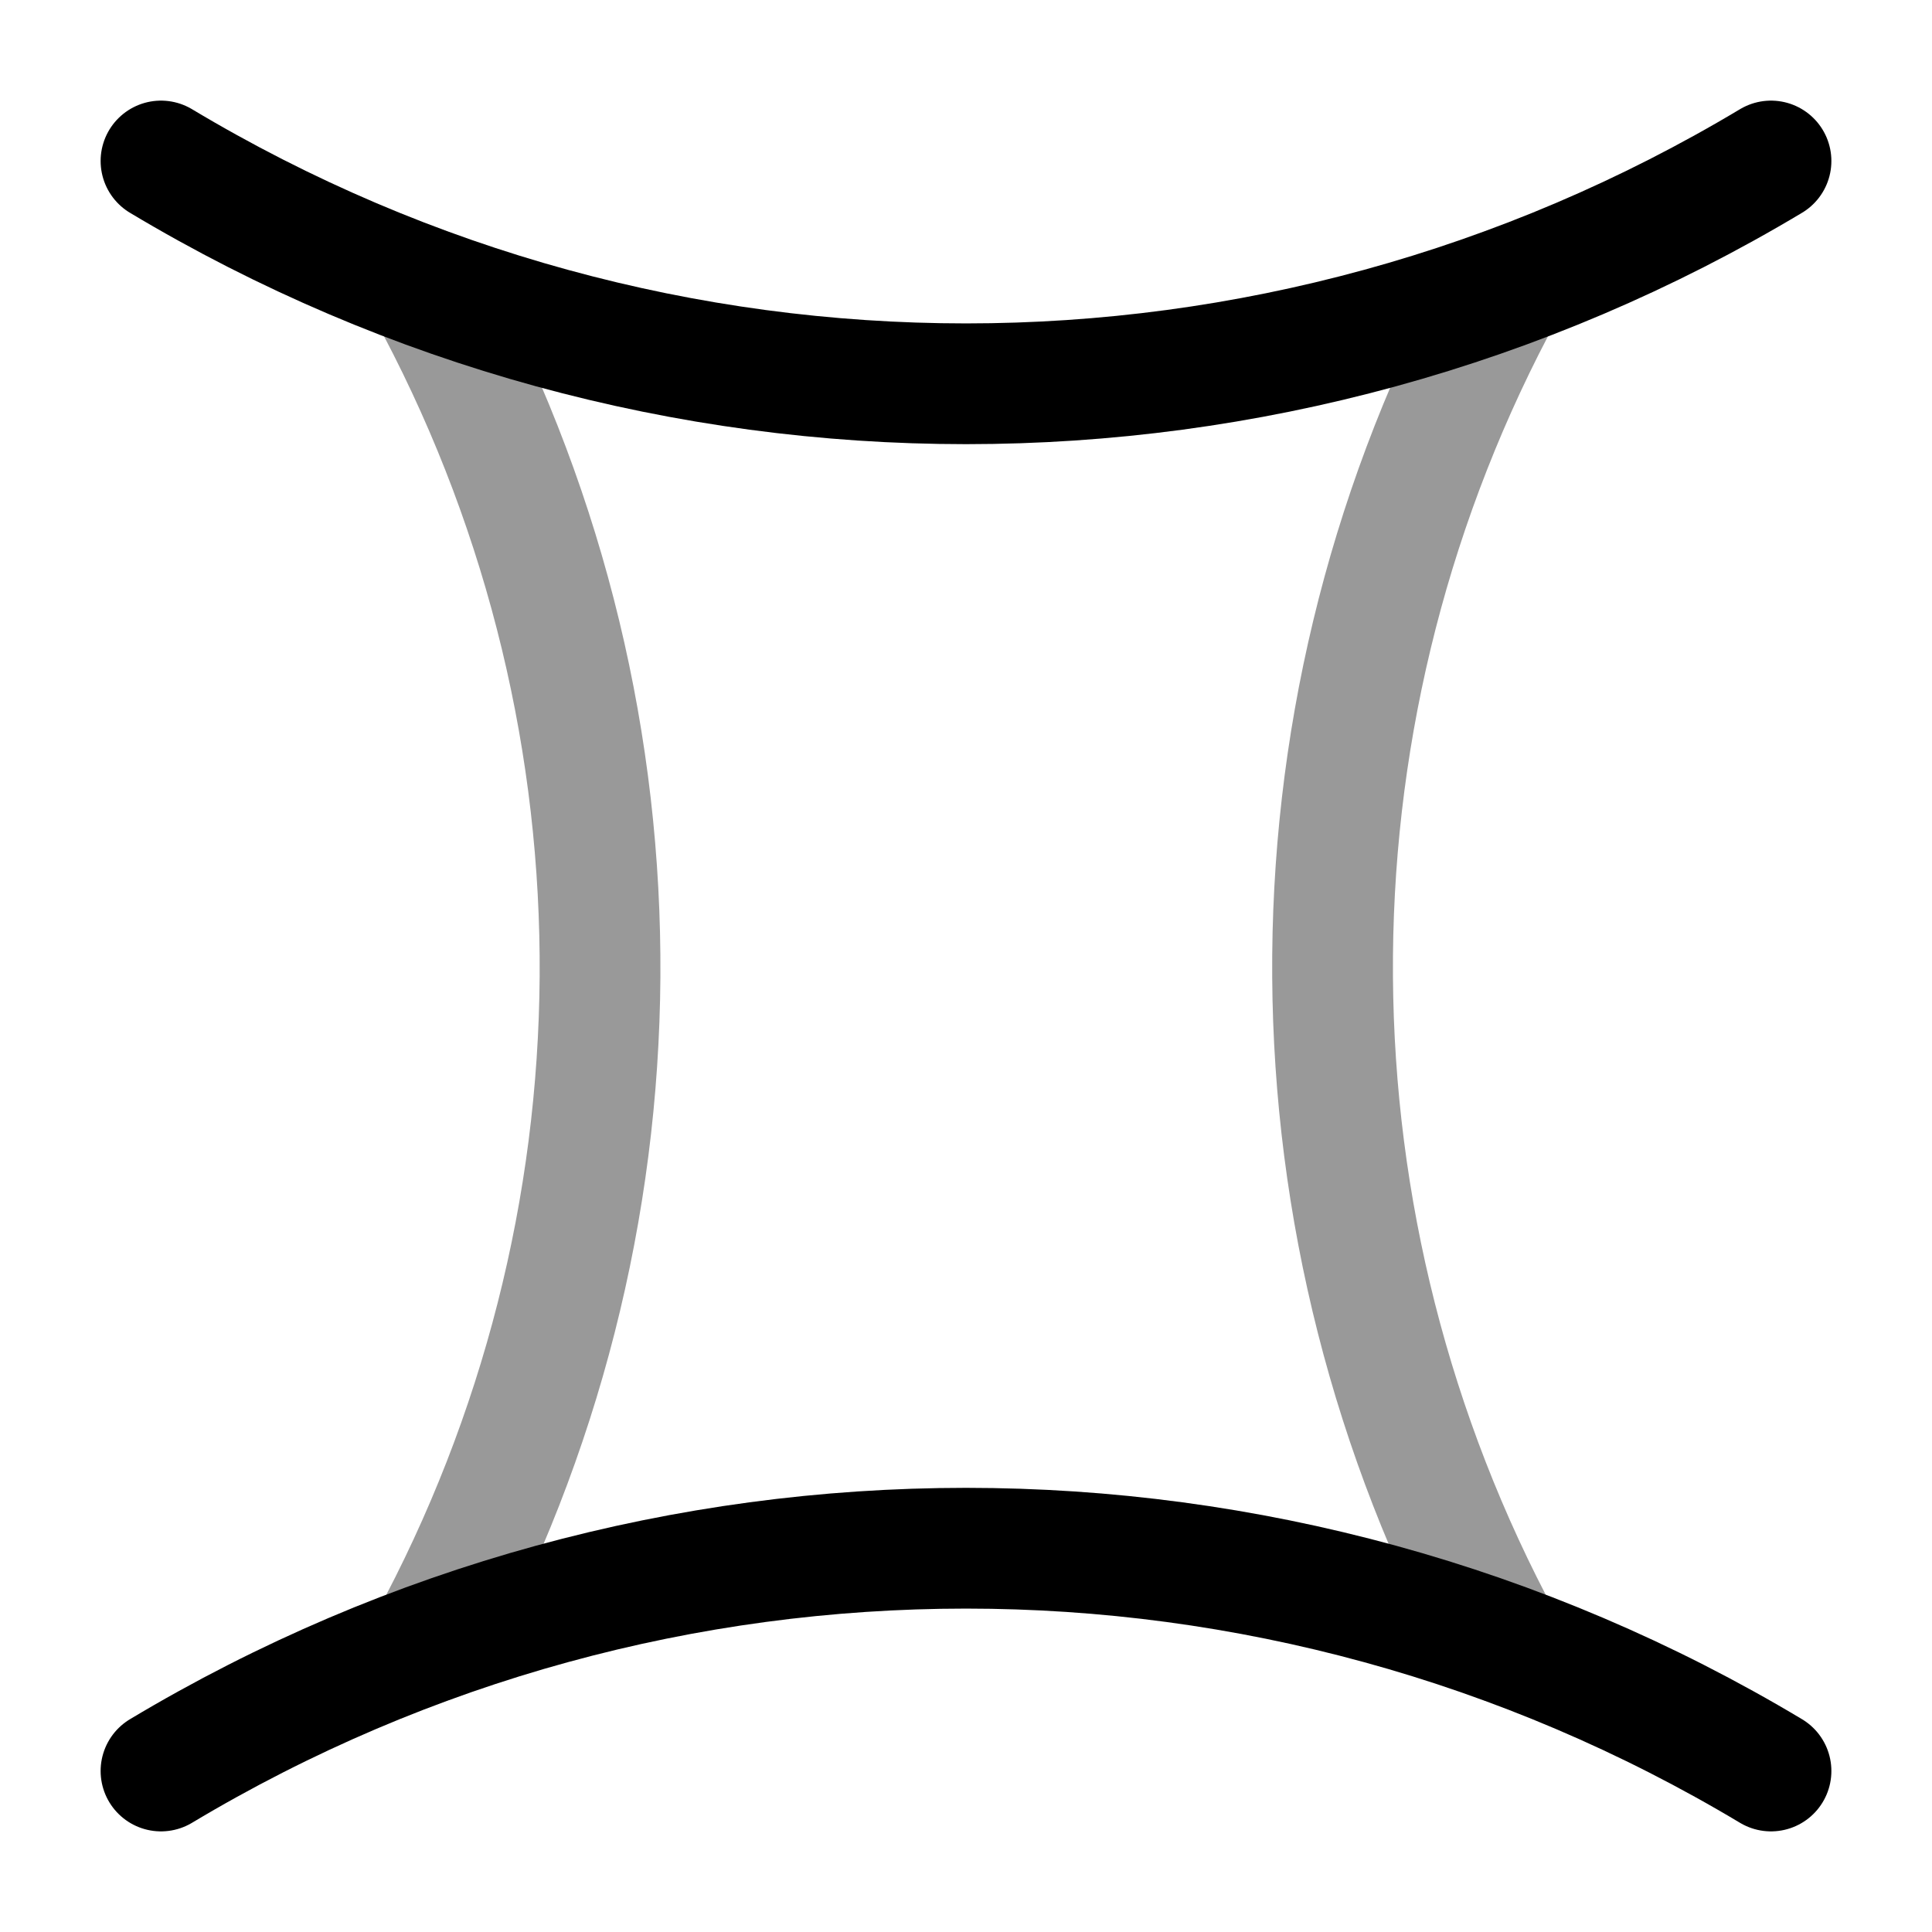 <svg viewBox="0 0 24 24" fill="none">
<path d="M2 2C8.16 5.69 15.84 5.69 22 2" stroke="currentColor" stroke-width="1.5" stroke-linecap="round" stroke-linejoin="round"></path>
<path d="M2 22C8.16 18.31 15.84 18.31 22 22" stroke="currentColor" stroke-width="1.5" stroke-linecap="round" stroke-linejoin="round"></path>
<path opacity="0.4" d="M5.3 3.58L5.43 3.82C8.17 9.03 8.12 15.25 5.33 20.41" stroke="currentColor" stroke-width="1.5" stroke-linecap="round" stroke-linejoin="round"></path>
<path opacity="0.4" d="M18.67 20.41C15.89 15.25 15.84 9.03 18.57 3.82L18.7 3.58" stroke="currentColor" stroke-width="1.5" stroke-linecap="round" stroke-linejoin="round"></path>
</svg>
